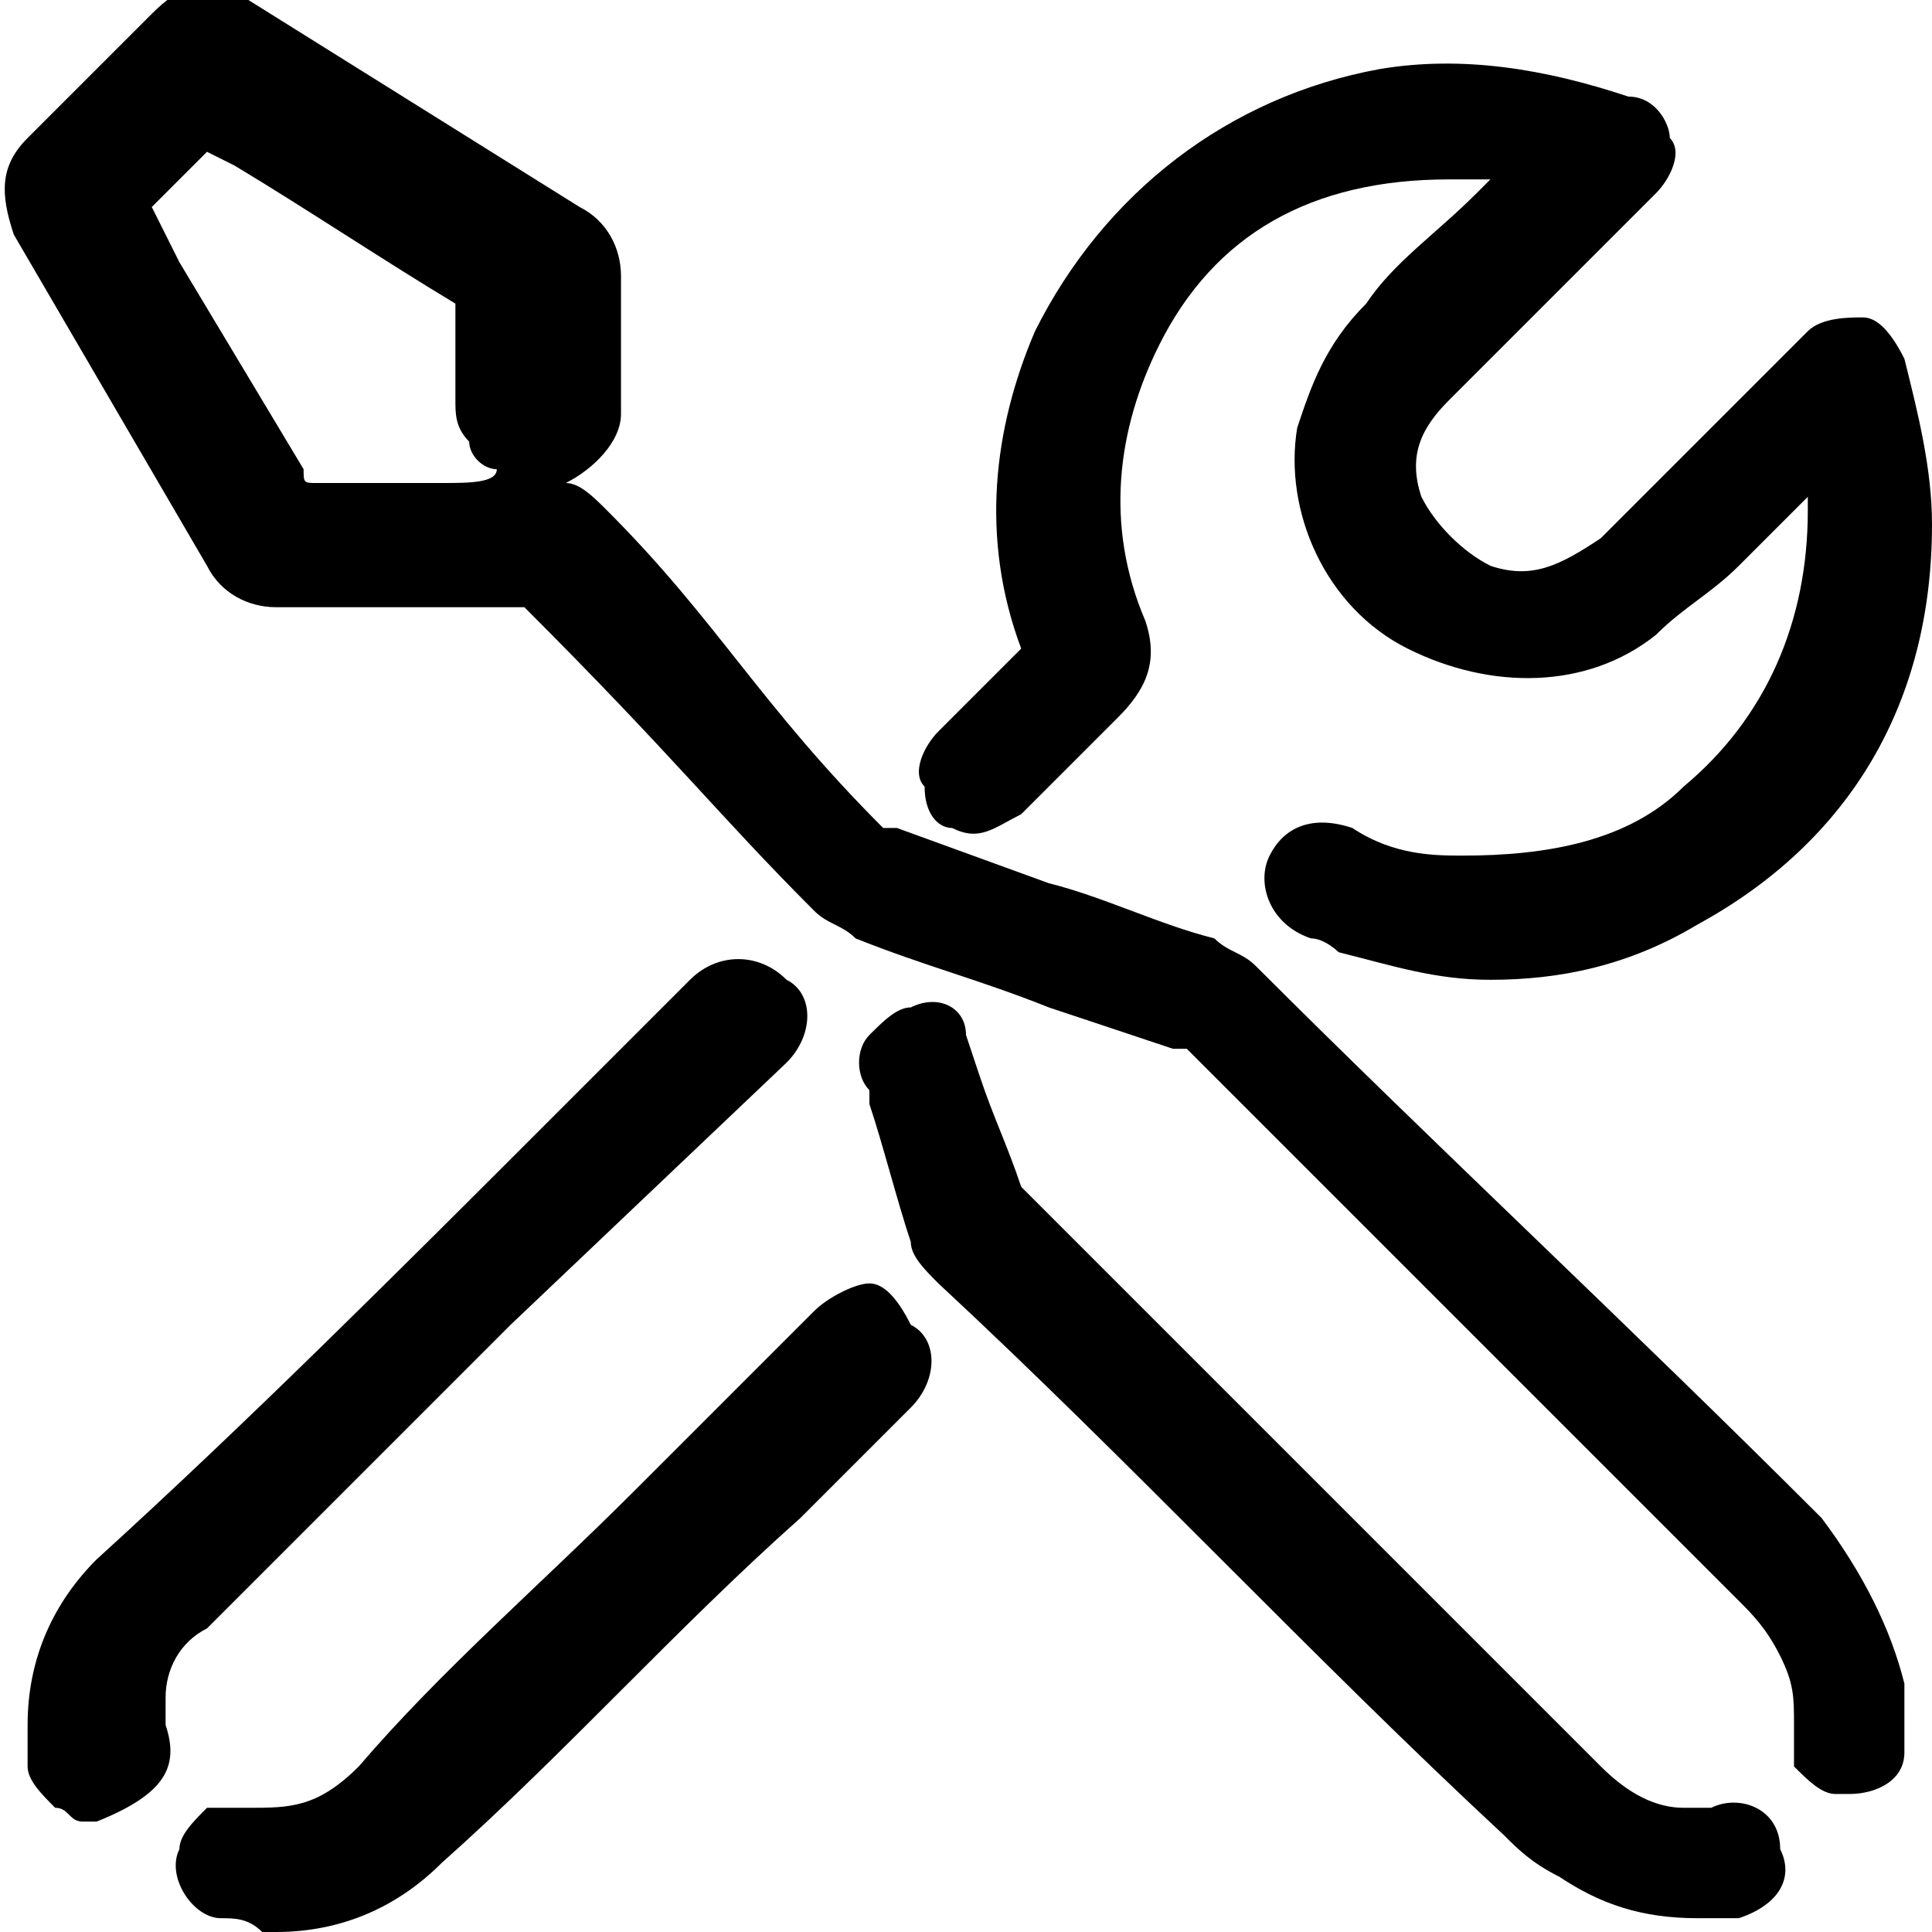 <svg xmlns="http://www.w3.org/2000/svg" viewBox="-11.8 13.8 14 14"><path d="M-4.9 19.8c.2.1.3 0 .5-.1l.2-.2.5-.5c.2-.2.3-.4.2-.7-.3-.7-.2-1.4.1-2 .4-.8 1.1-1.2 2.1-1.2h.3l-.1.1c-.3.3-.6.5-.8.8-.3.3-.4.6-.5.9-.1.6.2 1.3.8 1.6.6.3 1.3.3 1.8-.1.2-.2.4-.3.6-.5l.2-.2.3-.3v.1c0 .8-.3 1.5-.9 2-.4.4-1 .5-1.6.5-.2 0-.5 0-.8-.2-.3-.1-.5 0-.6.2-.1.2 0 .5.3.6.1 0 .2.1.2.1.4.1.7.2 1.1.2.5 0 1-.1 1.5-.4 1.1-.6 1.7-1.6 1.7-2.9 0-.4-.1-.8-.2-1.2-.1-.2-.2-.3-.3-.3-.1 0-.3 0-.4.1l-.5.5-1 1c-.3.2-.5.3-.8.2-.2-.1-.4-.3-.5-.5-.1-.3 0-.5.2-.7l1-1 .5-.5c.1-.1.2-.3.1-.4 0-.1-.1-.3-.3-.3-.6-.2-1.2-.3-1.8-.2-1.1.2-2 .9-2.5 1.9-.3.7-.4 1.5-.1 2.3l-.4.4-.2.2c-.1.1-.2.3-.1.4 0 .2.1.3.2.3zm-5.7 6.5v-.2c0-.2.1-.4.3-.5l2.2-2.2 2-1.9c.2-.2.2-.5 0-.6-.2-.2-.5-.2-.7 0l-1 1c-1.1 1.1-2.2 2.2-3.3 3.2-.3.3-.5.7-.5 1.2v.3c0 .1.1.2.2.3.1 0 .1.1.2.1h.1c.5-.2.6-.4.5-.7zm12-1.5c-1.4-1.4-2.8-2.7-4.1-4-.1-.1-.2-.1-.3-.2-.4-.1-.8-.3-1.2-.4l-1.1-.4h-.1c-.9-.9-1.2-1.5-2-2.3-.1-.1-.2-.2-.3-.2.2-.1.4-.3.4-.5v-1c0-.2-.1-.4-.3-.5l-2.4-1.5c-.3-.2-.5-.1-.7.1l-.9.9c-.2.2-.2.4-.1.7l1.4 2.4c.1.2.3.3.5.3H-8c1.1 1.1 1.4 1.5 2.1 2.2.1.1.2.1.3.2.5.2.9.3 1.4.5l.9.3h.1l4 4c.1.1.2.2.3.4.1.2.1.3.1.5v.3c.1.1.2.2.3.2h.1c.2 0 .4-.1.4-.3V26c-.1-.4-.3-.8-.6-1.2zm-10-7.5h-.9c-.1 0-.1 0-.1-.1l-.9-1.5-.2-.4.4-.4.2.1c.5.3 1.1.7 1.6 1v.7c0 .1 0 .2.1.3 0 .1.1.2.2.2 0 .1-.2.1-.4.1zm9.2 9.6H.4c-.2 0-.4-.1-.6-.3l-1-1-1.2-1.2-1.7-1.7-.1-.1-.2-.2c-.1-.3-.2-.5-.3-.8l-.1-.3c0-.2-.2-.3-.4-.2-.1 0-.2.1-.3.2-.1.1-.1.3 0 .4v.1c.1.3.2.7.3 1 0 .1.1.2.2.3 1.4 1.3 2.7 2.7 4.1 4 .1.1.2.2.4.3.3.2.6.3 1 .3h.3c.3-.1.4-.3.3-.5 0-.3-.3-.4-.5-.3zm-6.1-3.8c-.1 0-.3.1-.4.2l-1.3 1.3c-.7.7-1.4 1.3-2 2-.3.3-.5.3-.8.3h-.3c-.1.1-.2.2-.2.3-.1.2.1.5.3.5.1 0 .2 0 .3.1h.1c.5 0 .9-.2 1.2-.5.9-.8 1.7-1.7 2.6-2.5l.8-.8c.2-.2.2-.5 0-.6-.1-.2-.2-.3-.3-.3z"/></svg>